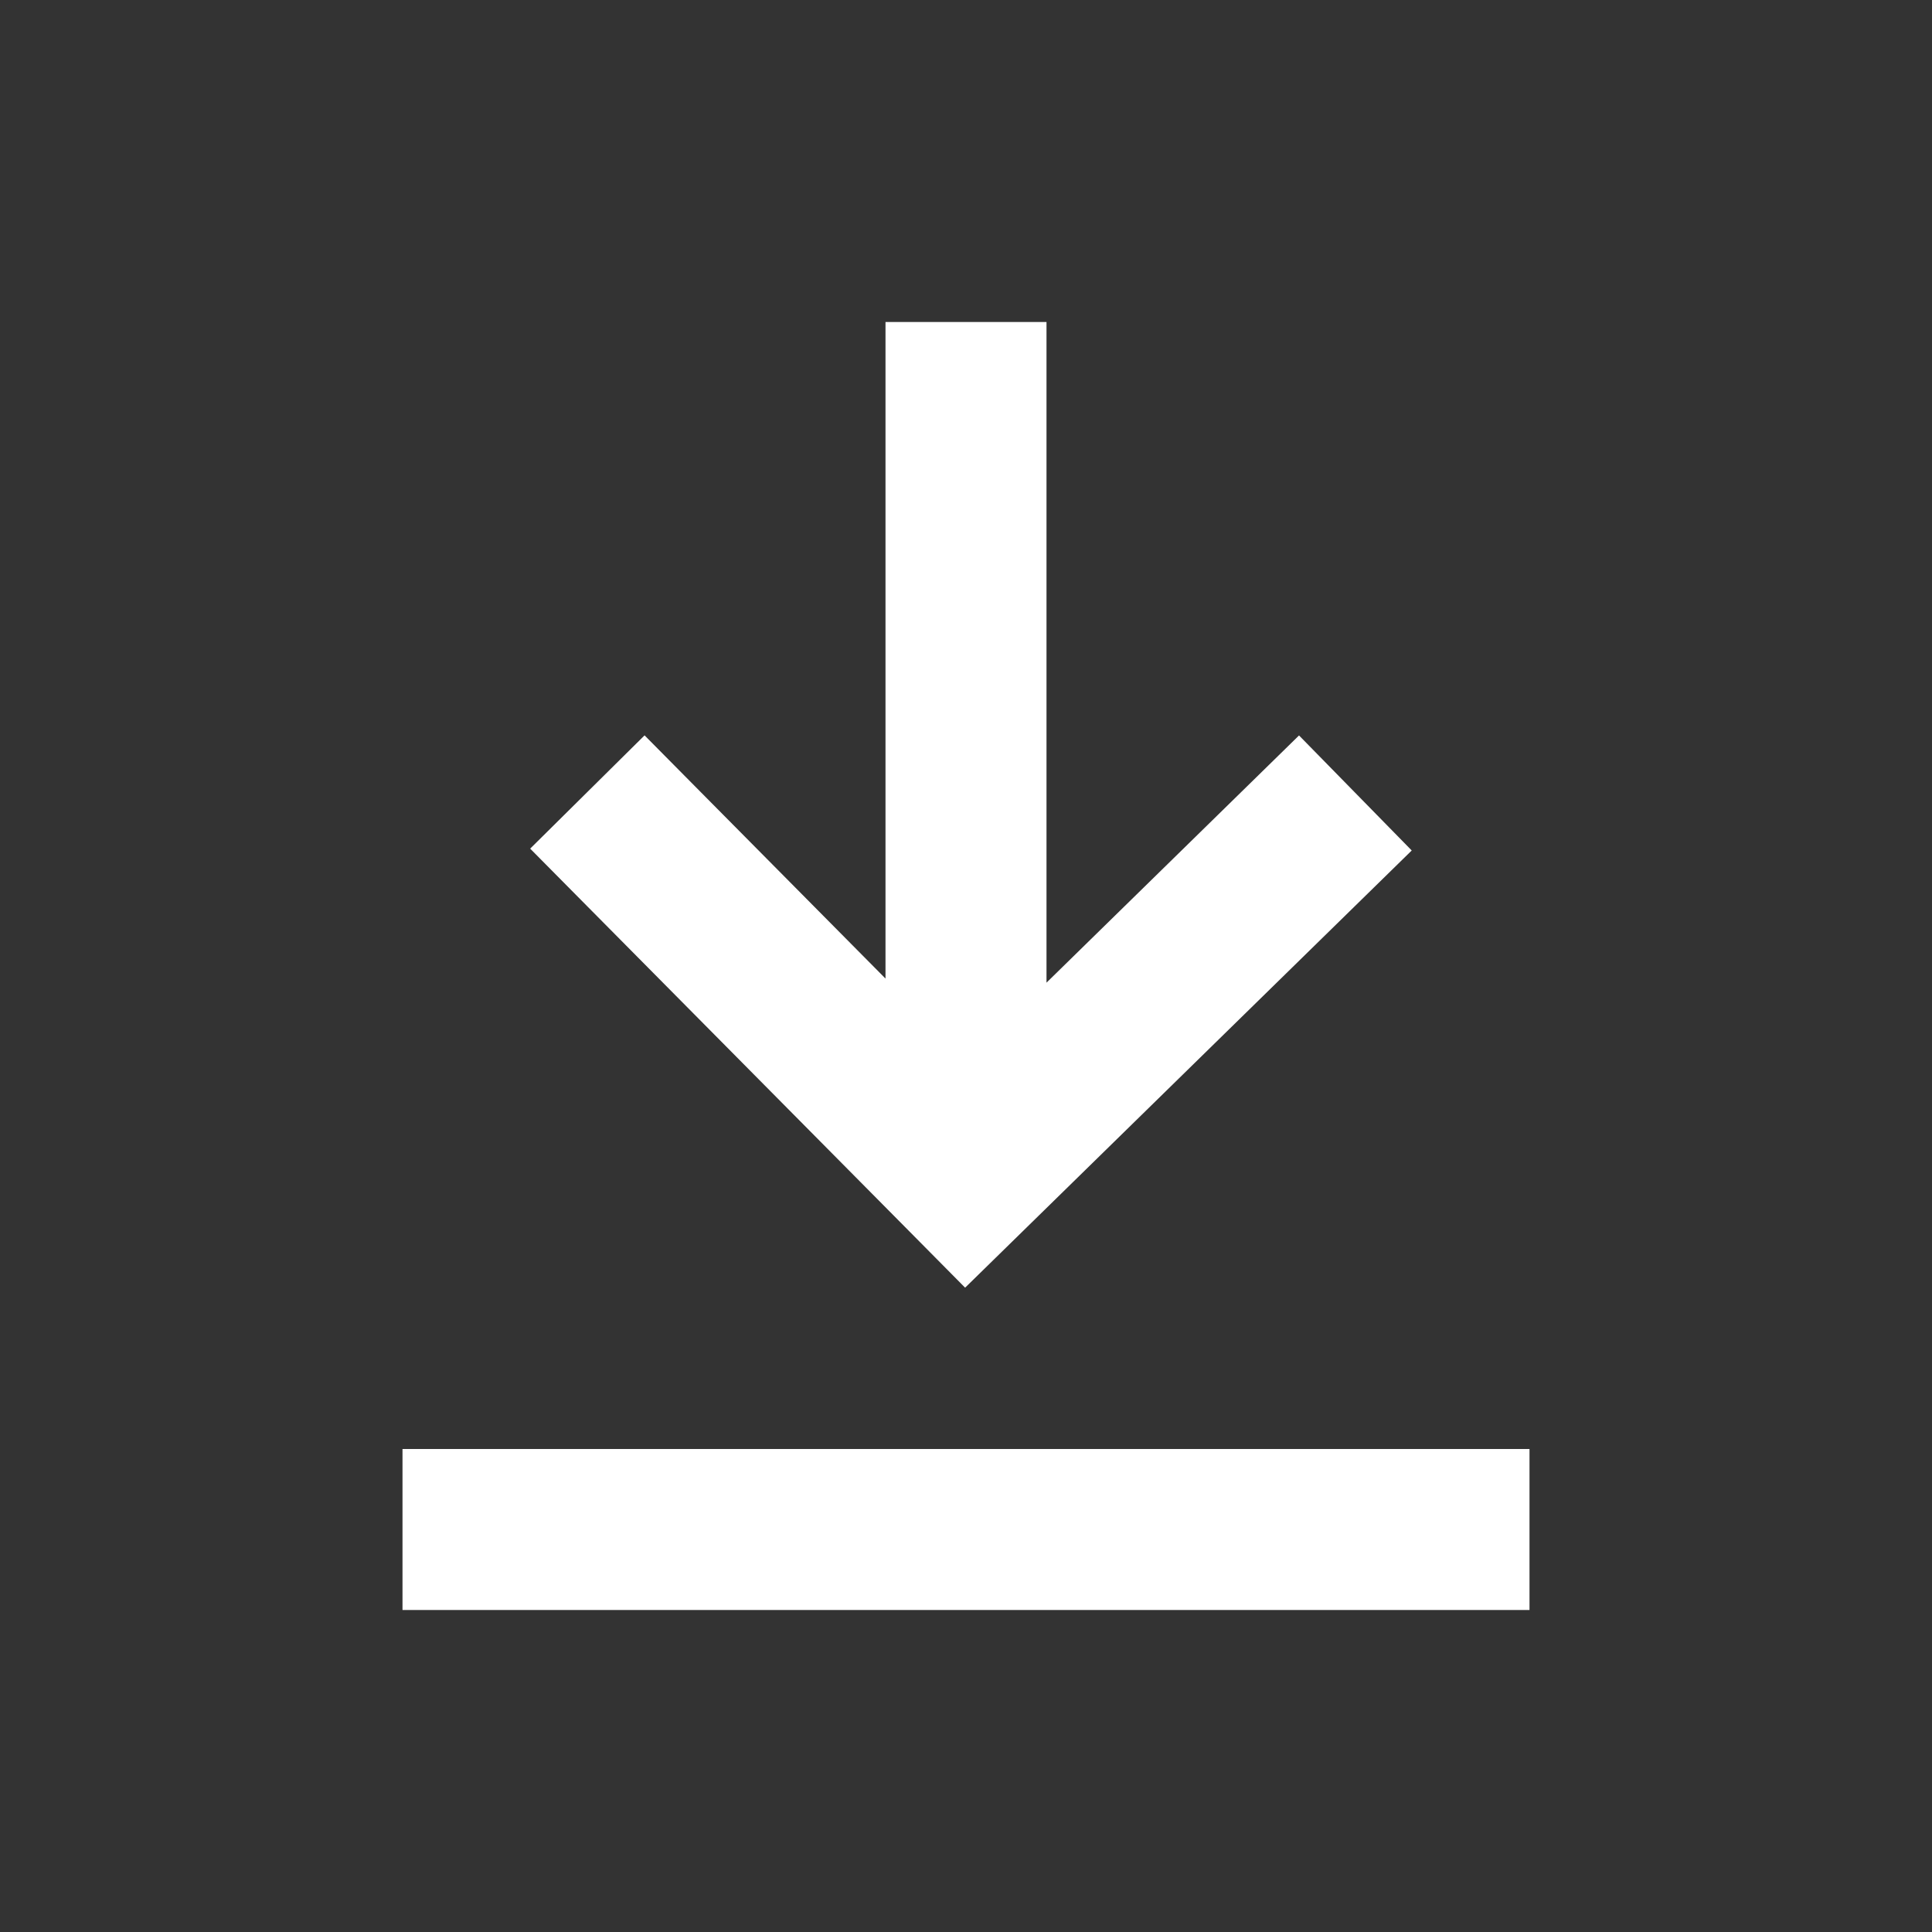 <svg width="24" height="24" viewBox="0 0 24 24" fill="none" xmlns="http://www.w3.org/2000/svg">
<rect x="0" y="0" width="24" height="24" fill="#333333" stroke="none"/>
<path fill-rule="evenodd" clip-rule="evenodd" d="M16.137 9.136L15.423 9.835L13 12.207L13 5V4H11L11 5L11 12.156L8.71 9.845L8.007 9.135L6.586 10.542L7.29 11.253L11.29 15.29L11.989 15.996L12.7 15.3L16.822 11.265L17.537 10.565L16.137 9.136ZM19 18H5V20H19V18Z" fill="white"/>
</svg>
